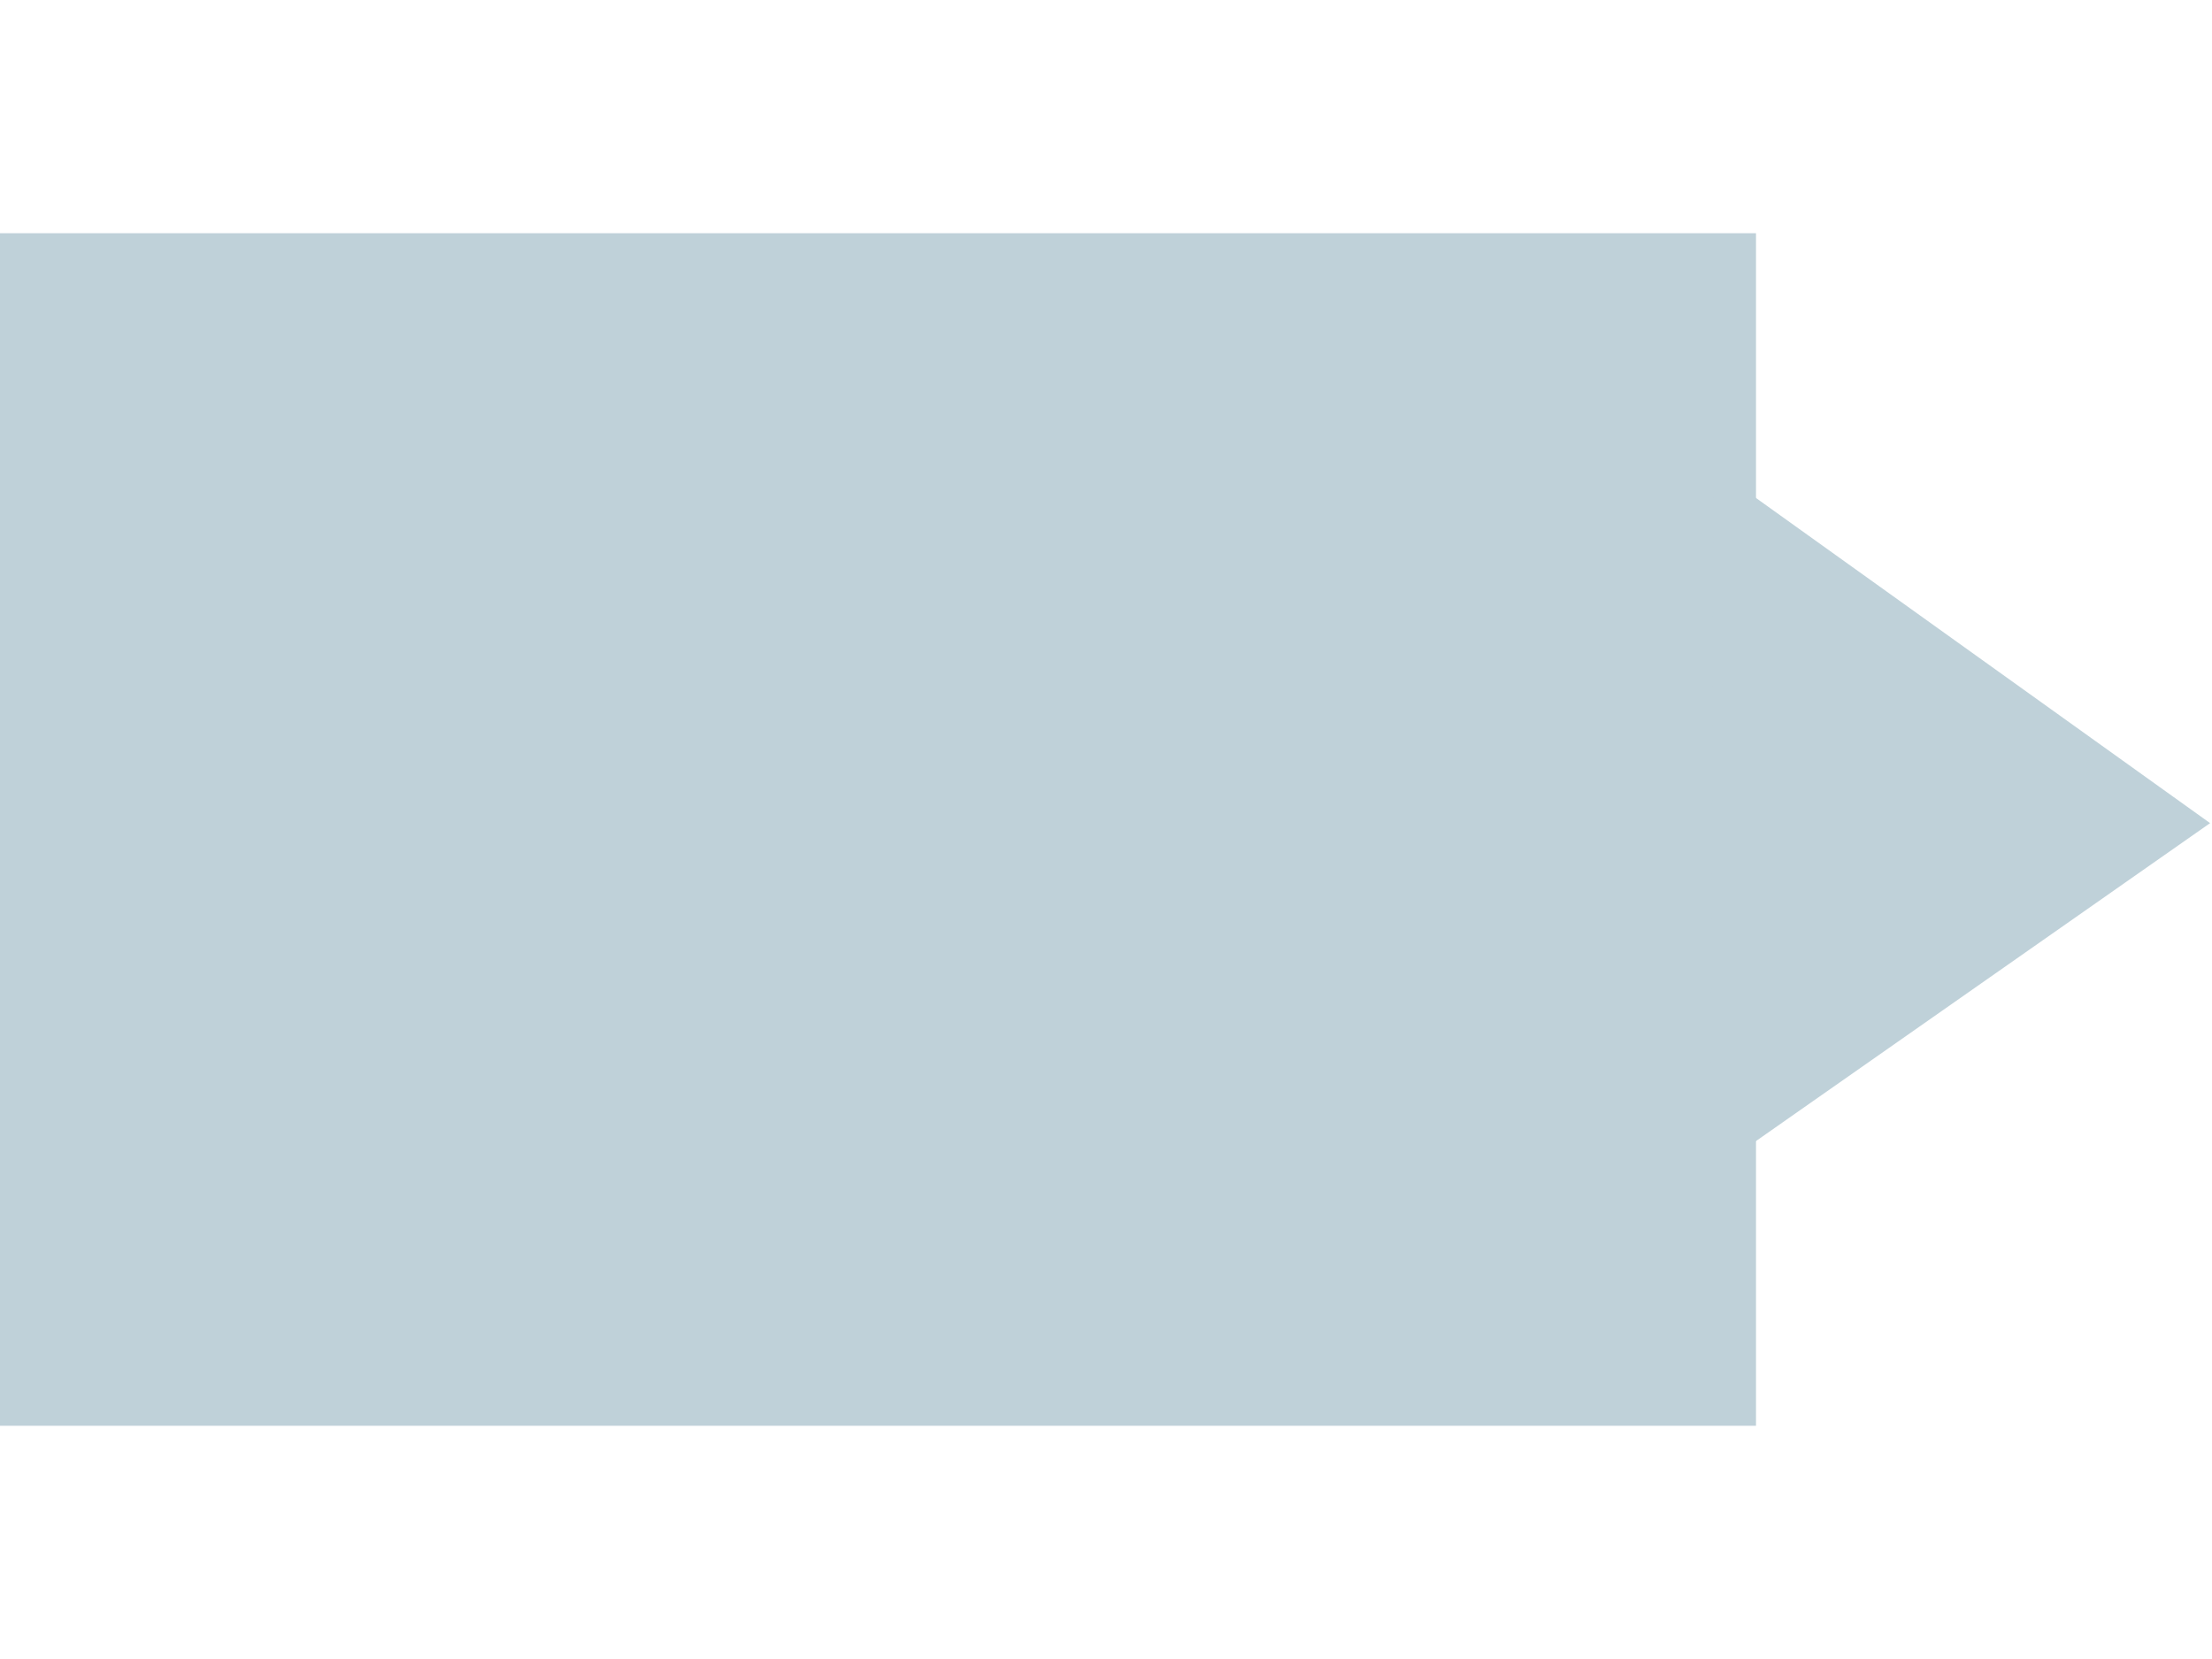 <svg width="240" height="180" viewBox="0 0 230 124" fill="none" xmlns="http://www.w3.org/2000/svg">
<rect width="182.585" height="124" fill="#BFD1D9"/>
<path d="M229.801 61.338L177.839 97.716L178.184 24.379L229.801 61.338Z" fill="#BFD1D9"/>
</svg>
